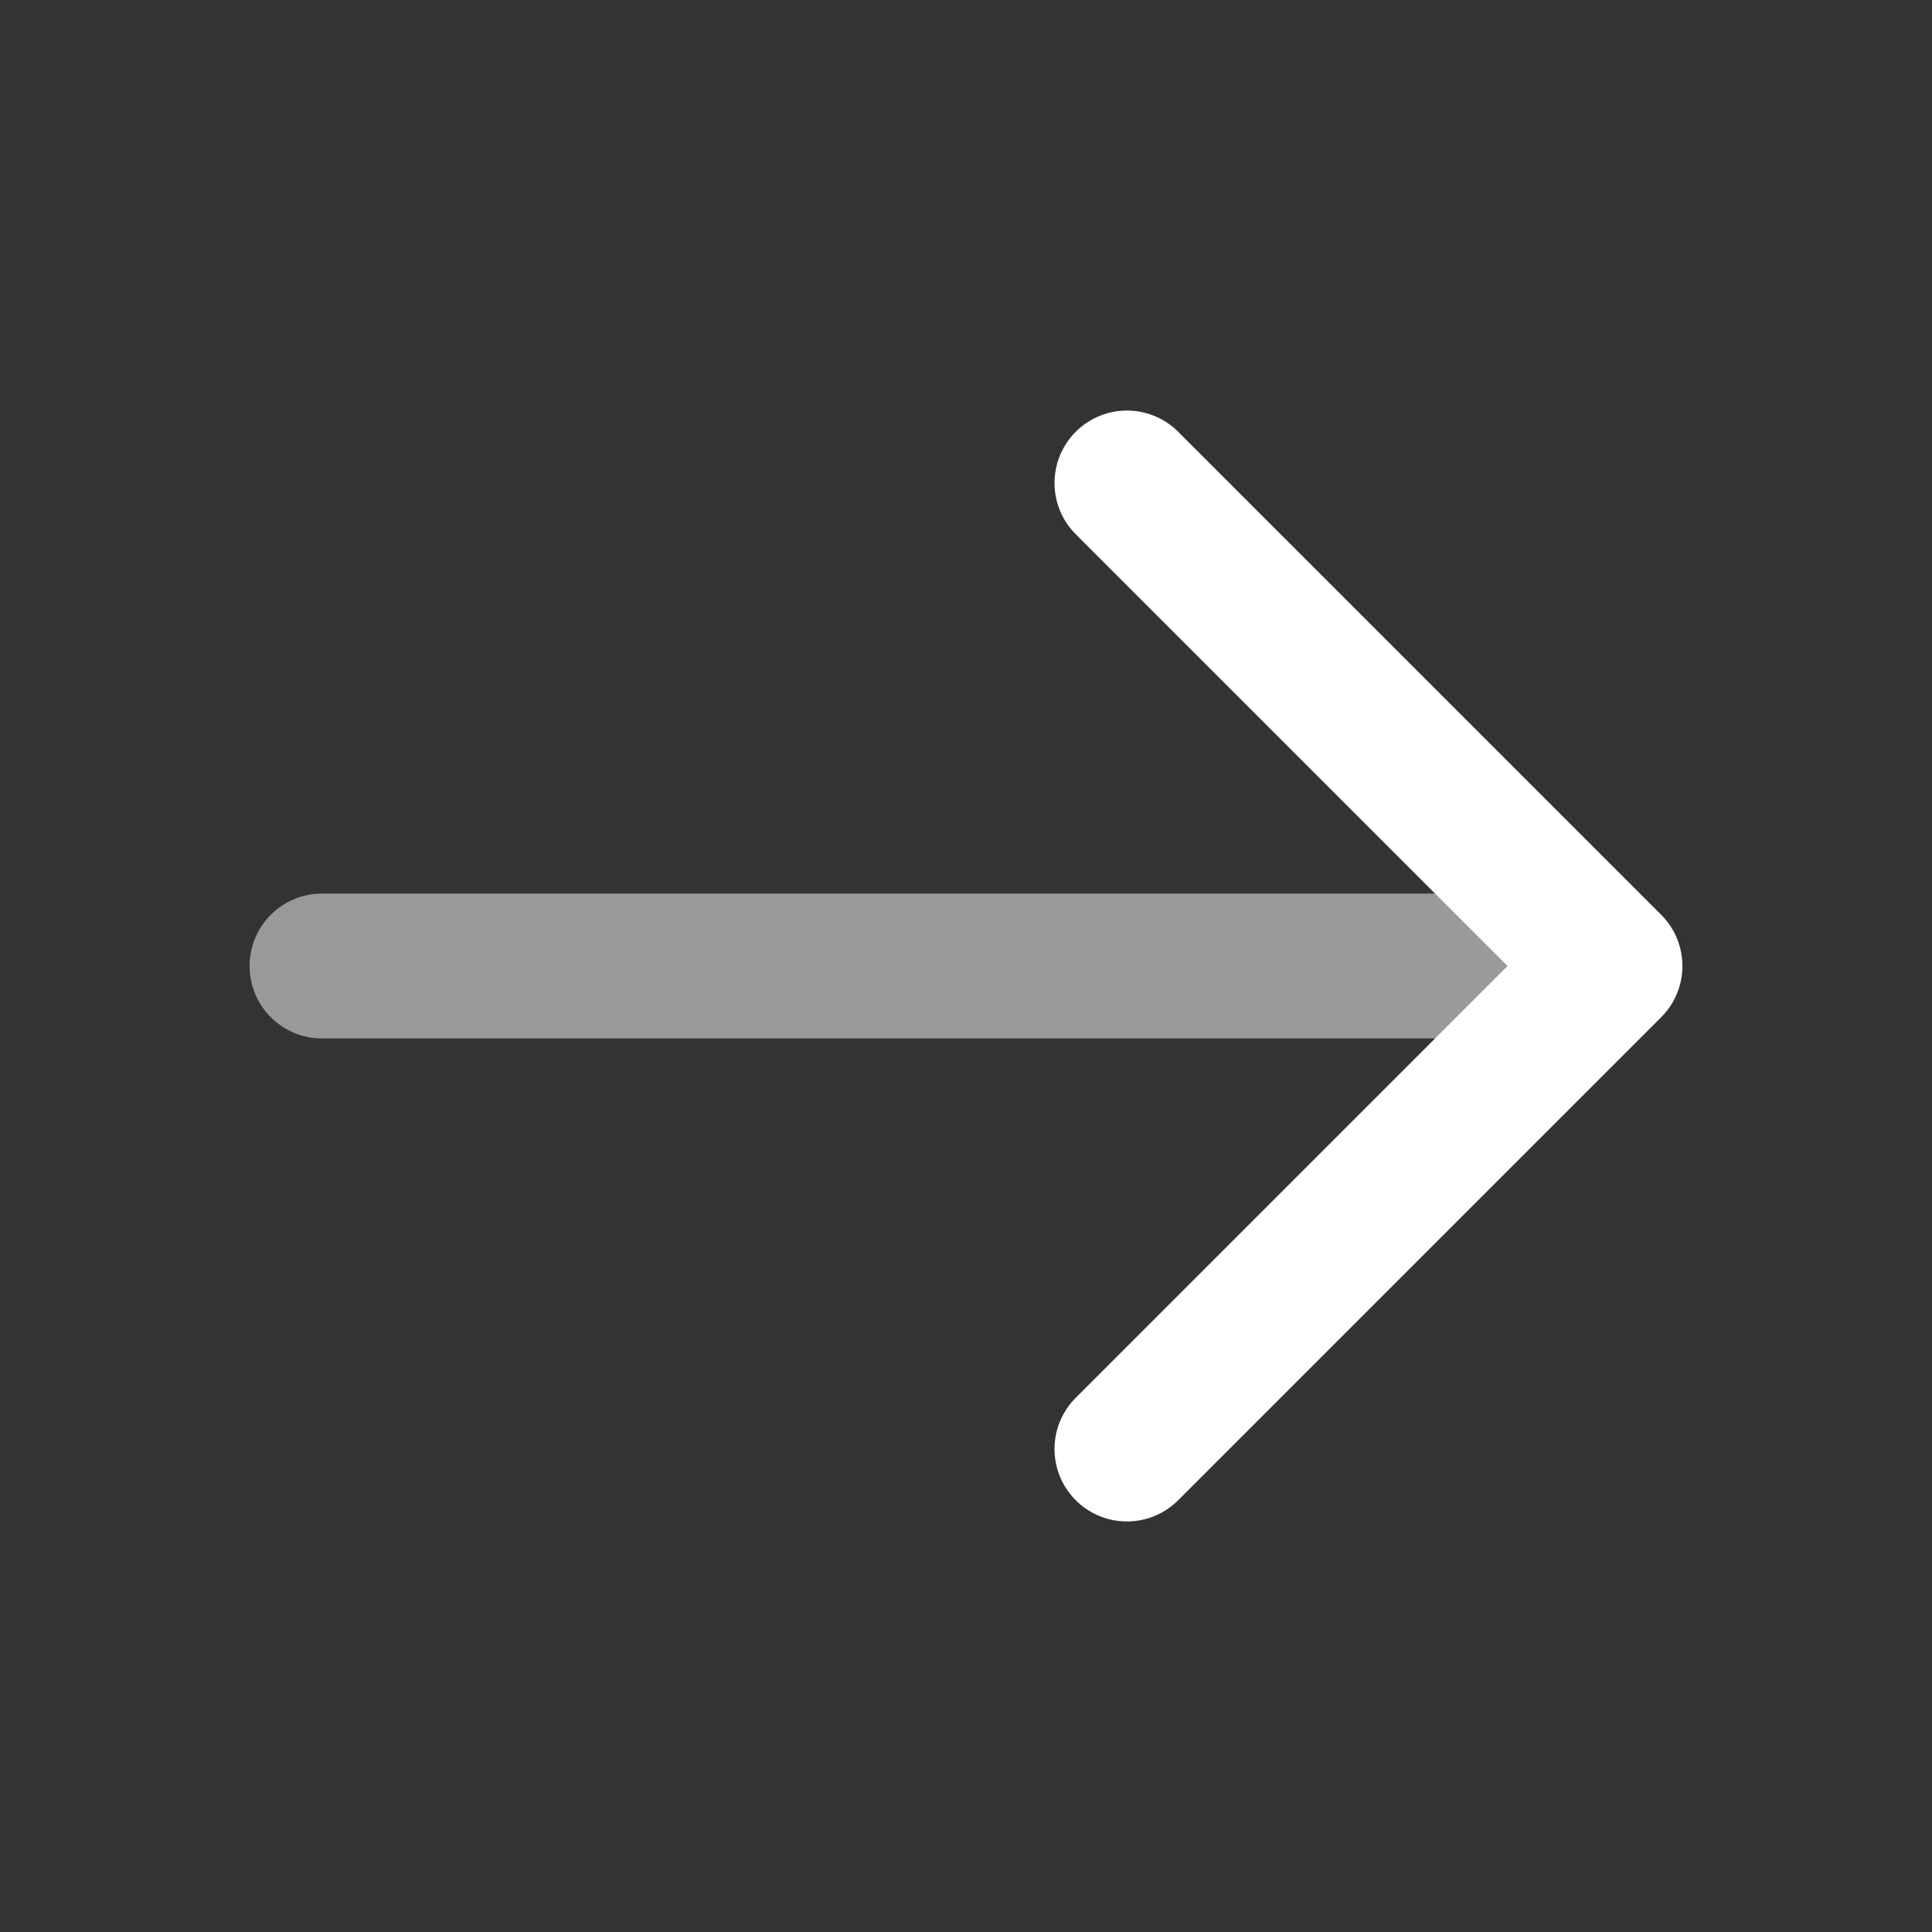 <svg width="16" height="16" viewBox="0 0 16 16" fill="none" xmlns="http://www.w3.org/2000/svg">
<rect x="0" y="0" width="16" height="16" fill="#333333" stroke="none"/>
<path opacity="0.5" d="M2.667 7.4C2.335 7.4 2.067 7.669 2.067 8C2.067 8.331 2.335 8.6 2.667 8.6V7.4ZM2.667 8.6H13.333V7.4H2.667V8.6Z" fill="white"/>
<path d="M9.333 4L13.333 8L9.333 12" stroke="white" stroke-width="1.2" stroke-linecap="round" stroke-linejoin="round"/>
</svg>
